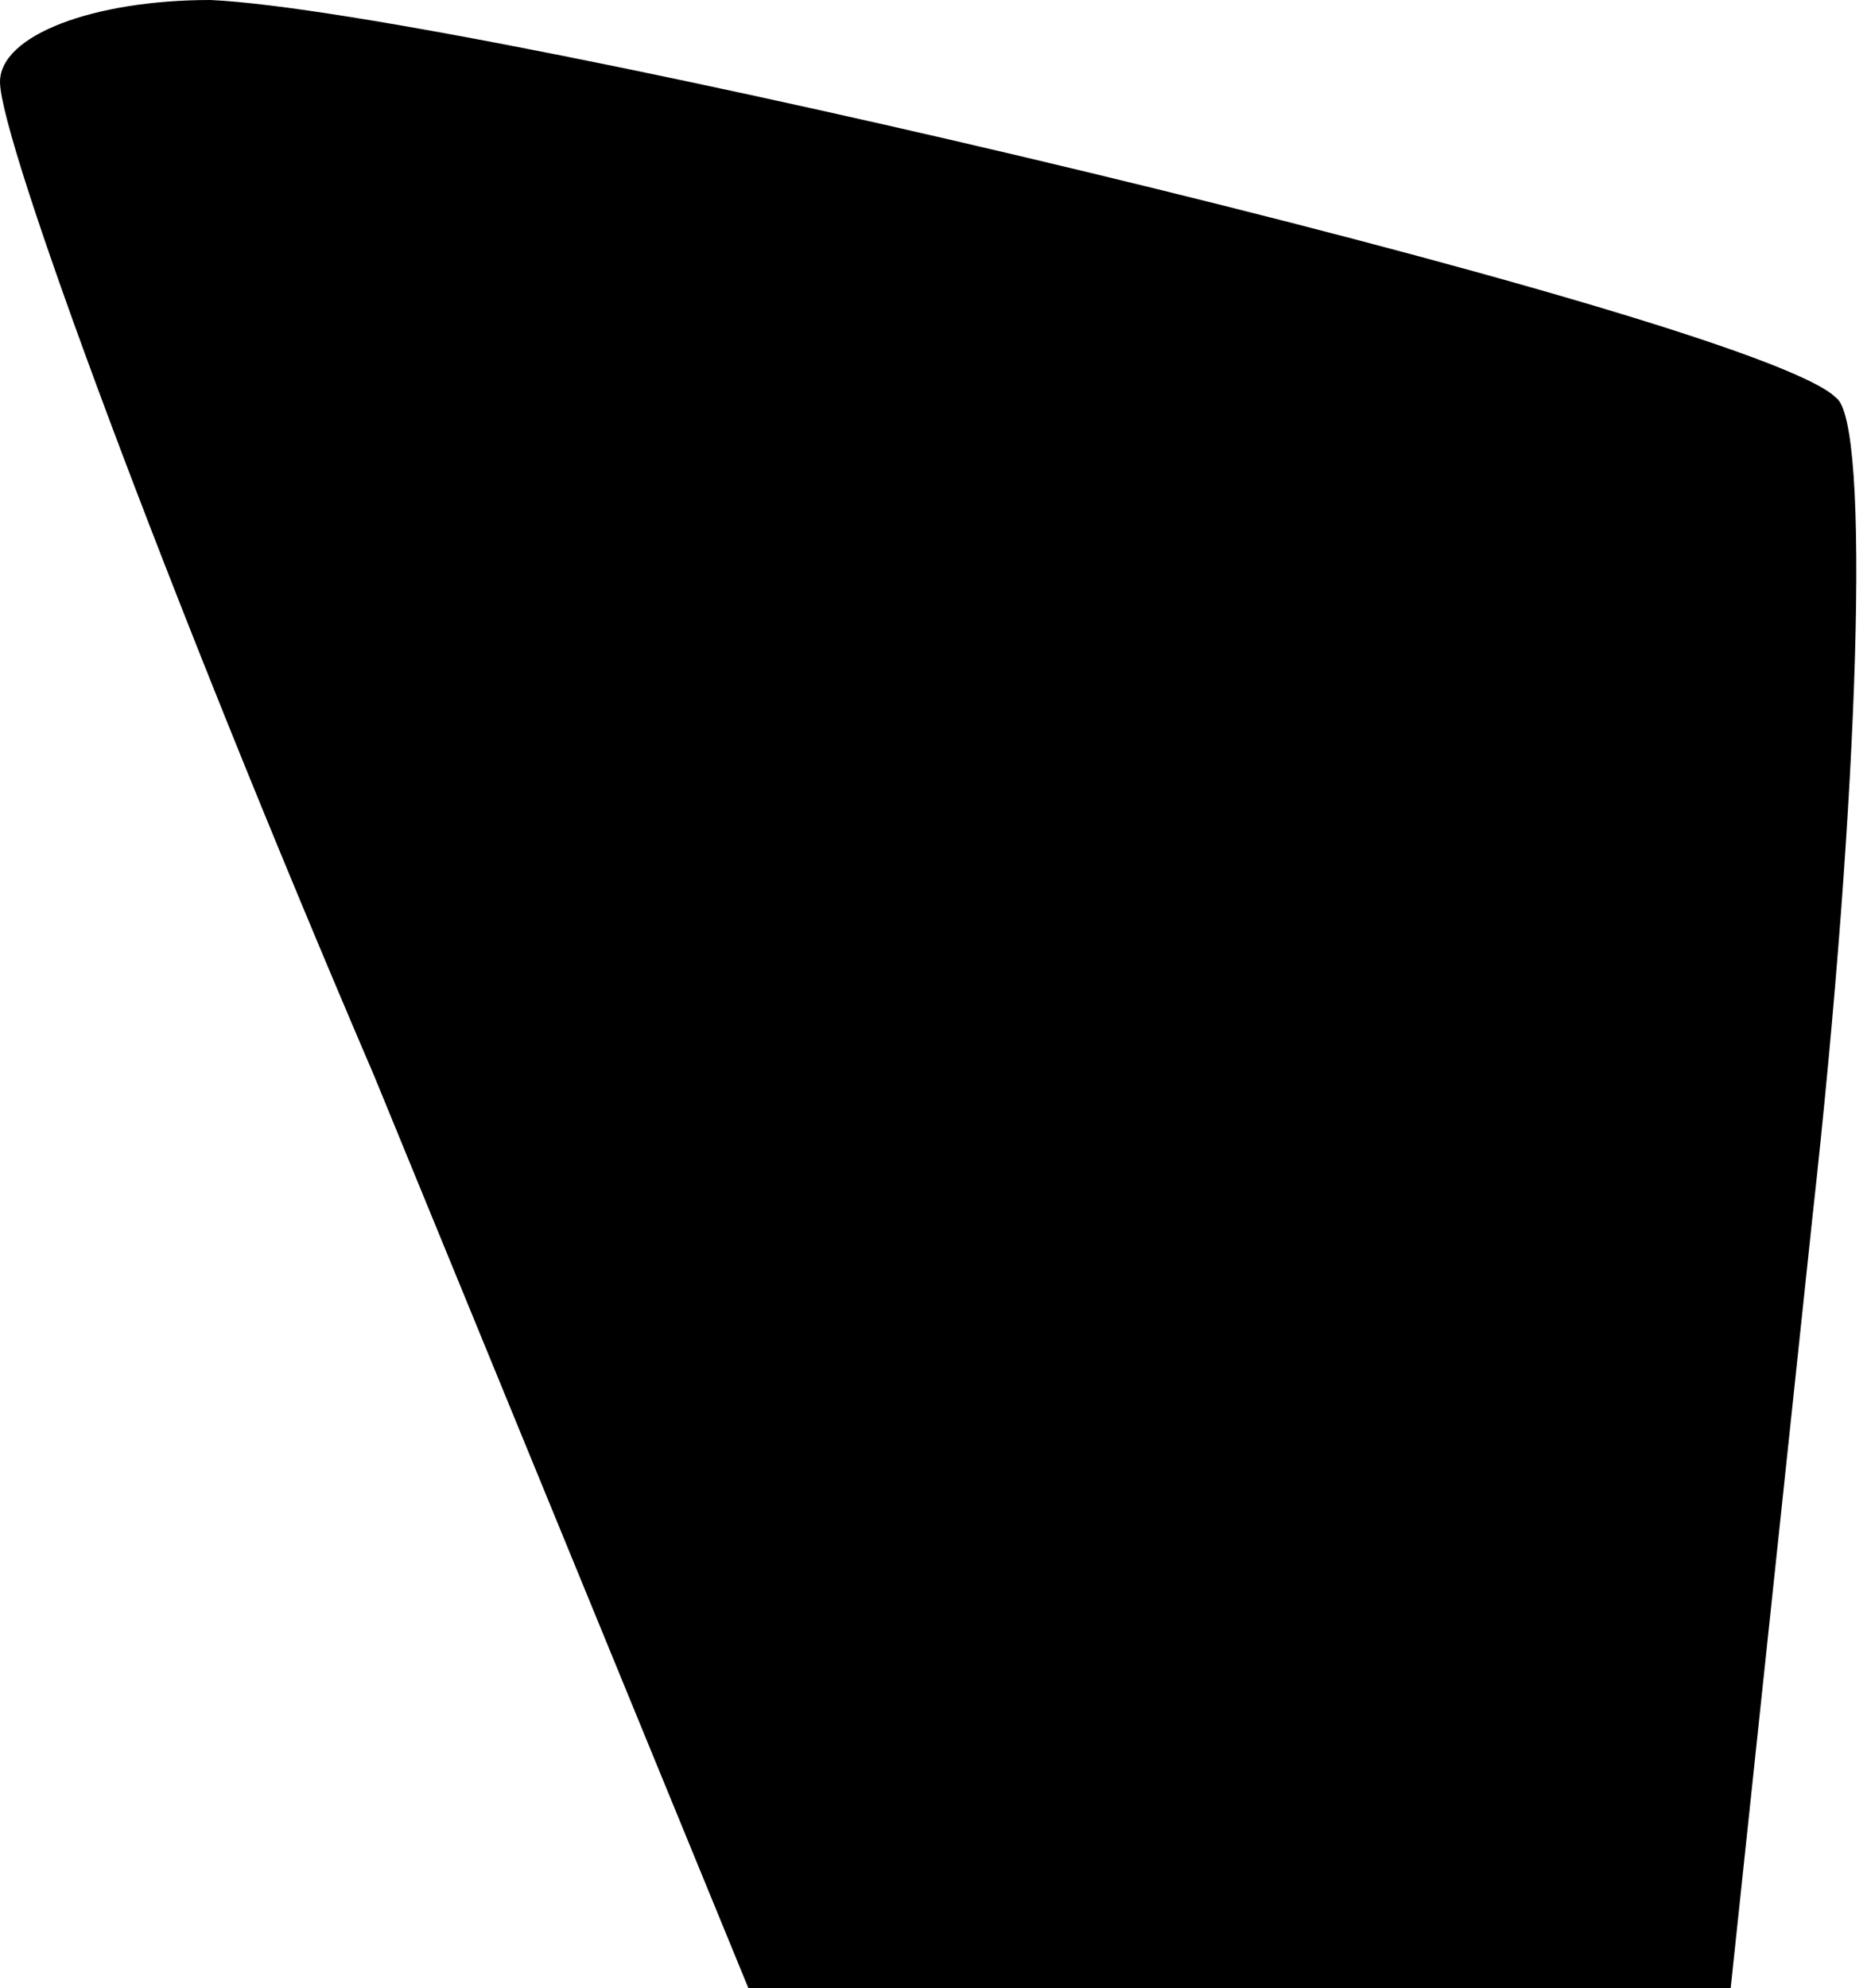 <?xml version="1.0" standalone="no"?>
<!DOCTYPE svg PUBLIC "-//W3C//DTD SVG 20010904//EN"
 "http://www.w3.org/TR/2001/REC-SVG-20010904/DTD/svg10.dtd">
<svg version="1.0" xmlns="http://www.w3.org/2000/svg"
 width="16pt" height="17pt" viewBox="0 0 16 17"
 preserveAspectRatio="xMidYMid meet">
<g transform="translate(0,17) scale(0.1,-0.1)"
fill="#000000" stroke="none">
<path fill="#000000" stroke="none" d="M0 163 c0 -5 14 -43 32 -85 l32 -78 42
0 42 0 7 66 c4 36 5 68 2 70 -7 7 -117 33 -139 34 -10 0 -18 -3 -18 -7z"/>
</g>
</svg>

